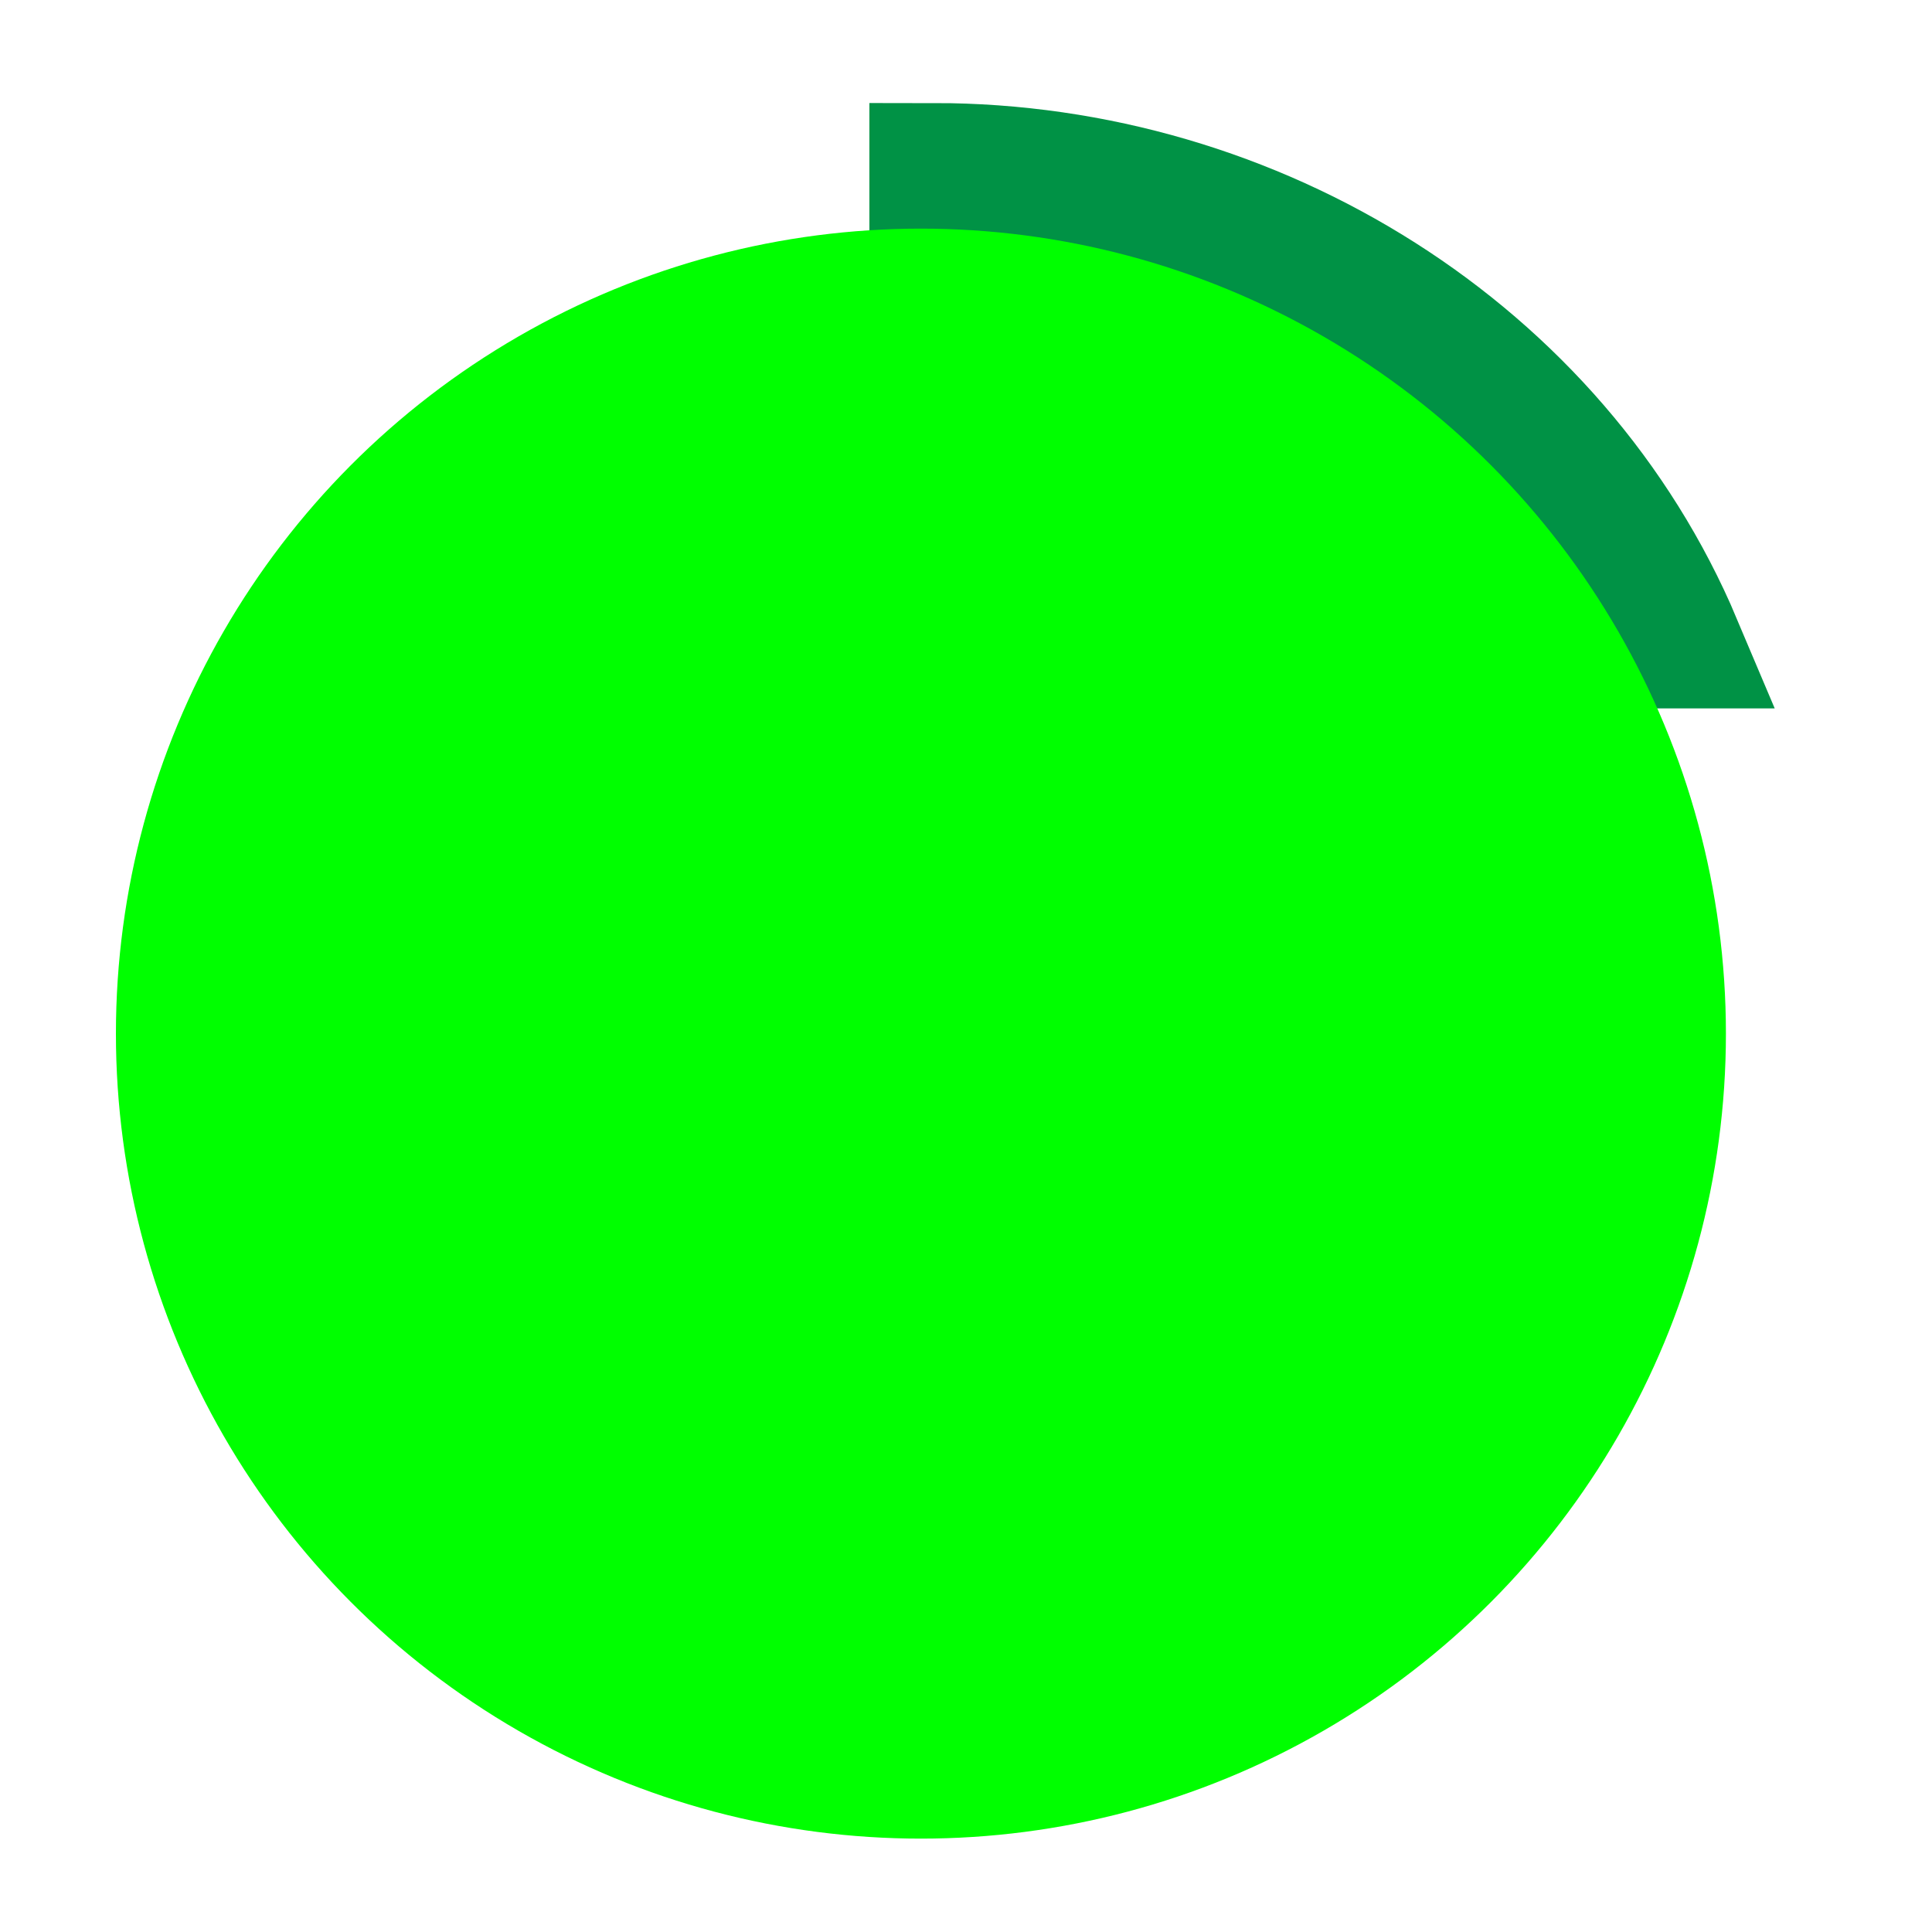 <?xml version="1.0" encoding="utf-8"?>
<!-- Generator: Adobe Illustrator 19.1.0, SVG Export Plug-In . SVG Version: 6.00 Build 0)  -->
<svg version="1.1" id="Layer_1" xmlns="http://www.w3.org/2000/svg" xmlns:xlink="http://www.w3.org/1999/xlink" x="0px" y="0px"
	 viewBox="0 0 60 60" style="enable-background:new 0 0 60 60;" xml:space="preserve">
<style type="text/css">
	.st0{fill:none;stroke:#009245;stroke-width:4;stroke-miterlimit:10;}
	.st1{fill:#00FF00;}
</style>
<g>
	<path class="st0" d="M29,20h23.1C48.3,11,39,5.2,29,5.2V20z"/>
	<circle class="st1" cx="28.6" cy="32.1" r="25"/>
</g>
</svg>
